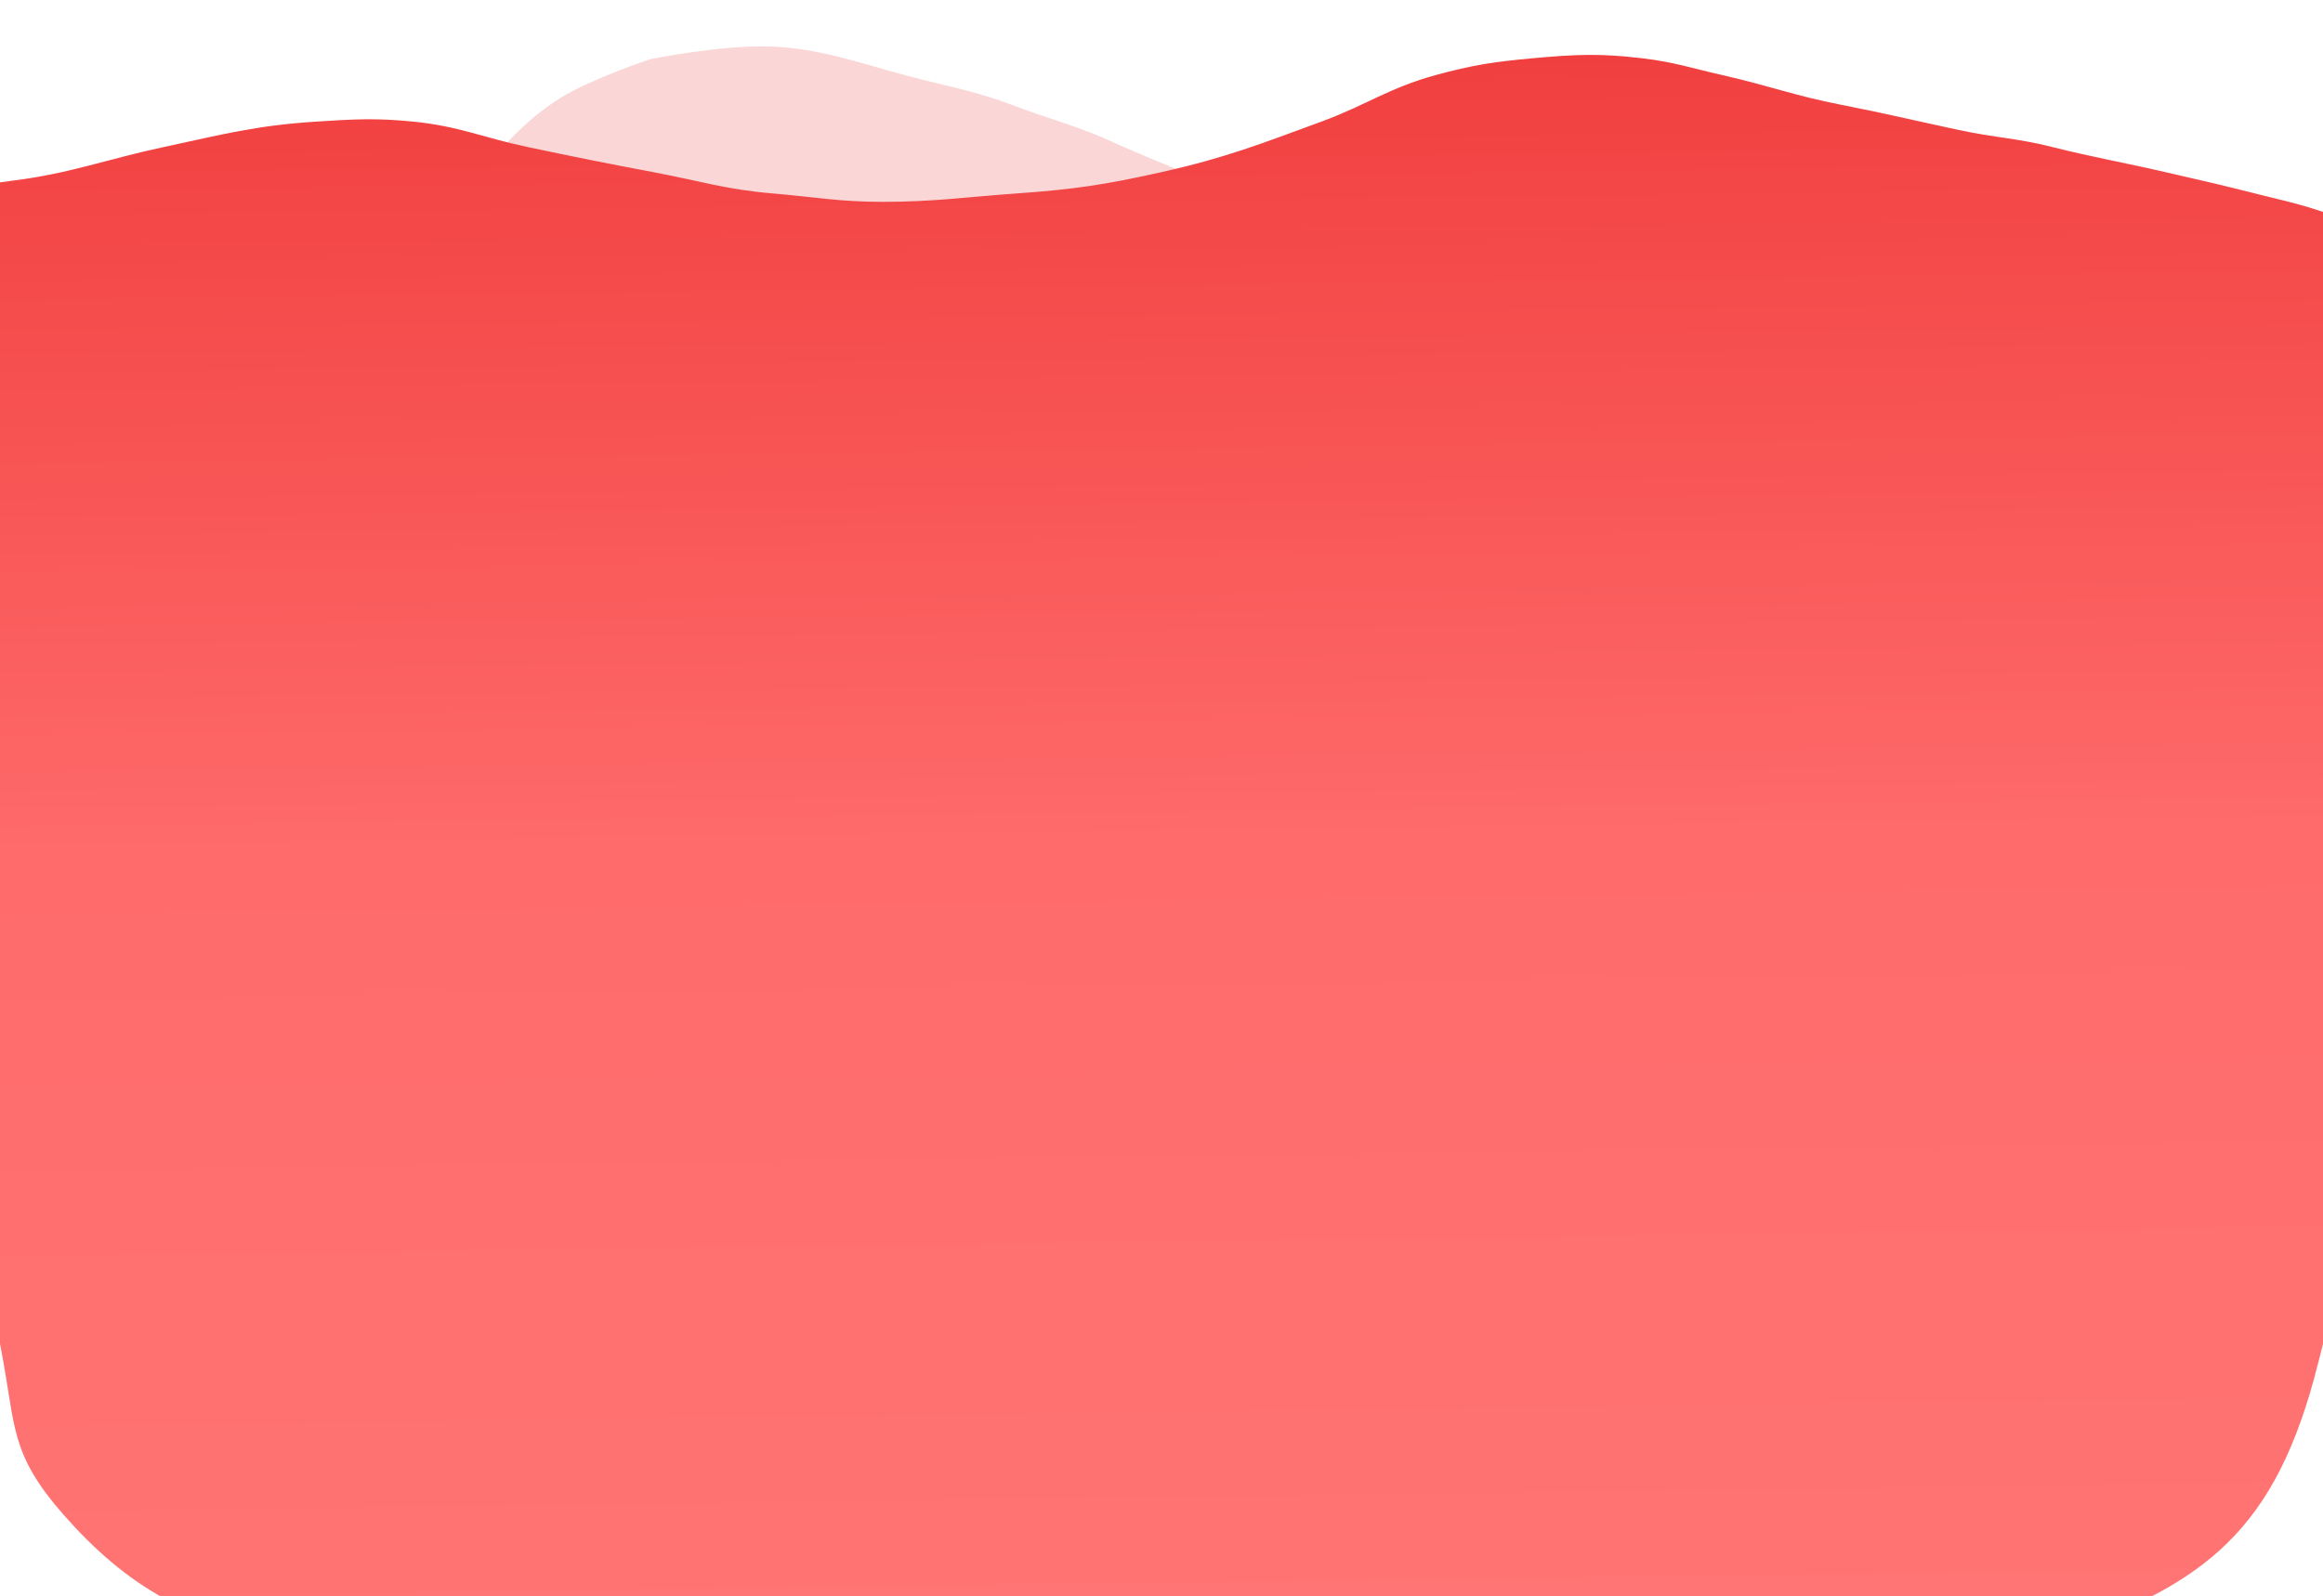 <svg width="275" height="189" viewBox="0 0 275 180" fill="none" xmlns="http://www.w3.org/2000/svg">
<path d="M66.5 7C62.483 9.429 59.5 13 59.5 13C59.5 13 84.877 19.584 101.5 20C121.5 20.5 140.5 16 140.5 16C140.5 16 136.011 14.272 131 12C127.731 10.517 123.351 9.287 120 8C115.561 6.296 112.096 5.719 107.5 4.5C101.76 2.977 96.936 1.167 91 1C85.309 0.84 77 2.5 77 2.5C77 2.5 70.199 4.764 66.5 7Z" fill="#FAD6D6"/>
<path d="M19.424 12.9C12.424 14.4 8.399 16.029 1.424 16.9C-54.379 23.869 -9.352 101.521 0.424 156.9C1.924 165.4 1.424 168.4 8.924 176.4C16.424 184.4 24.653 188.615 36.424 189.4C58.924 190.9 97.424 189.4 97.424 189.4H140.924C158.01 189.4 167.233 189.614 184.424 189.4C207.662 189.111 223.137 196.641 244.424 188.9C260.924 182.9 269.424 176.9 274.424 156.9C287.352 105.185 325.112 36.9 274.424 20.4C271.541 19.462 269.861 19.148 266.924 18.4C262.839 17.36 260.531 16.849 256.424 15.9C251.162 14.684 248.164 14.209 242.924 12.9C238.604 11.821 236.278 11.832 231.924 10.9C226.524 9.745 223.344 8.959 217.924 7.9C212.393 6.82 209.42 5.644 203.924 4.4C200.226 3.563 198.188 2.849 194.424 2.4C189.383 1.798 186.48 1.94 181.424 2.4C176.884 2.813 174.32 3.195 169.924 4.4C164.434 5.905 161.766 7.934 156.424 9.9C149.121 12.588 145.017 14.202 137.424 15.9C130.875 17.365 127.117 17.928 120.424 18.4C114.191 18.84 110.673 19.4 104.424 19.4C99.347 19.4 96.483 18.828 91.424 18.4C85.89 17.932 82.881 16.931 77.424 15.9C71.554 14.791 68.268 14.137 62.424 12.9C57.14 11.782 54.298 10.435 48.924 9.9C44.455 9.455 41.906 9.614 37.424 9.9C30.312 10.354 26.392 11.407 19.424 12.9Z" fill="url(#paint0_linear_57_81)"/>
<defs>
<linearGradient id="paint0_linear_57_81" x1="136.736" y1="2.408" x2="139.111" y2="187.892" gradientUnits="userSpaceOnUse">
<stop stop-color="#F13F3F"/>
<stop offset="0.51" stop-color="#FF6B6B"/>
<stop offset="1" stop-color="#FF7474"/>
</linearGradient>
</defs>
</svg>

